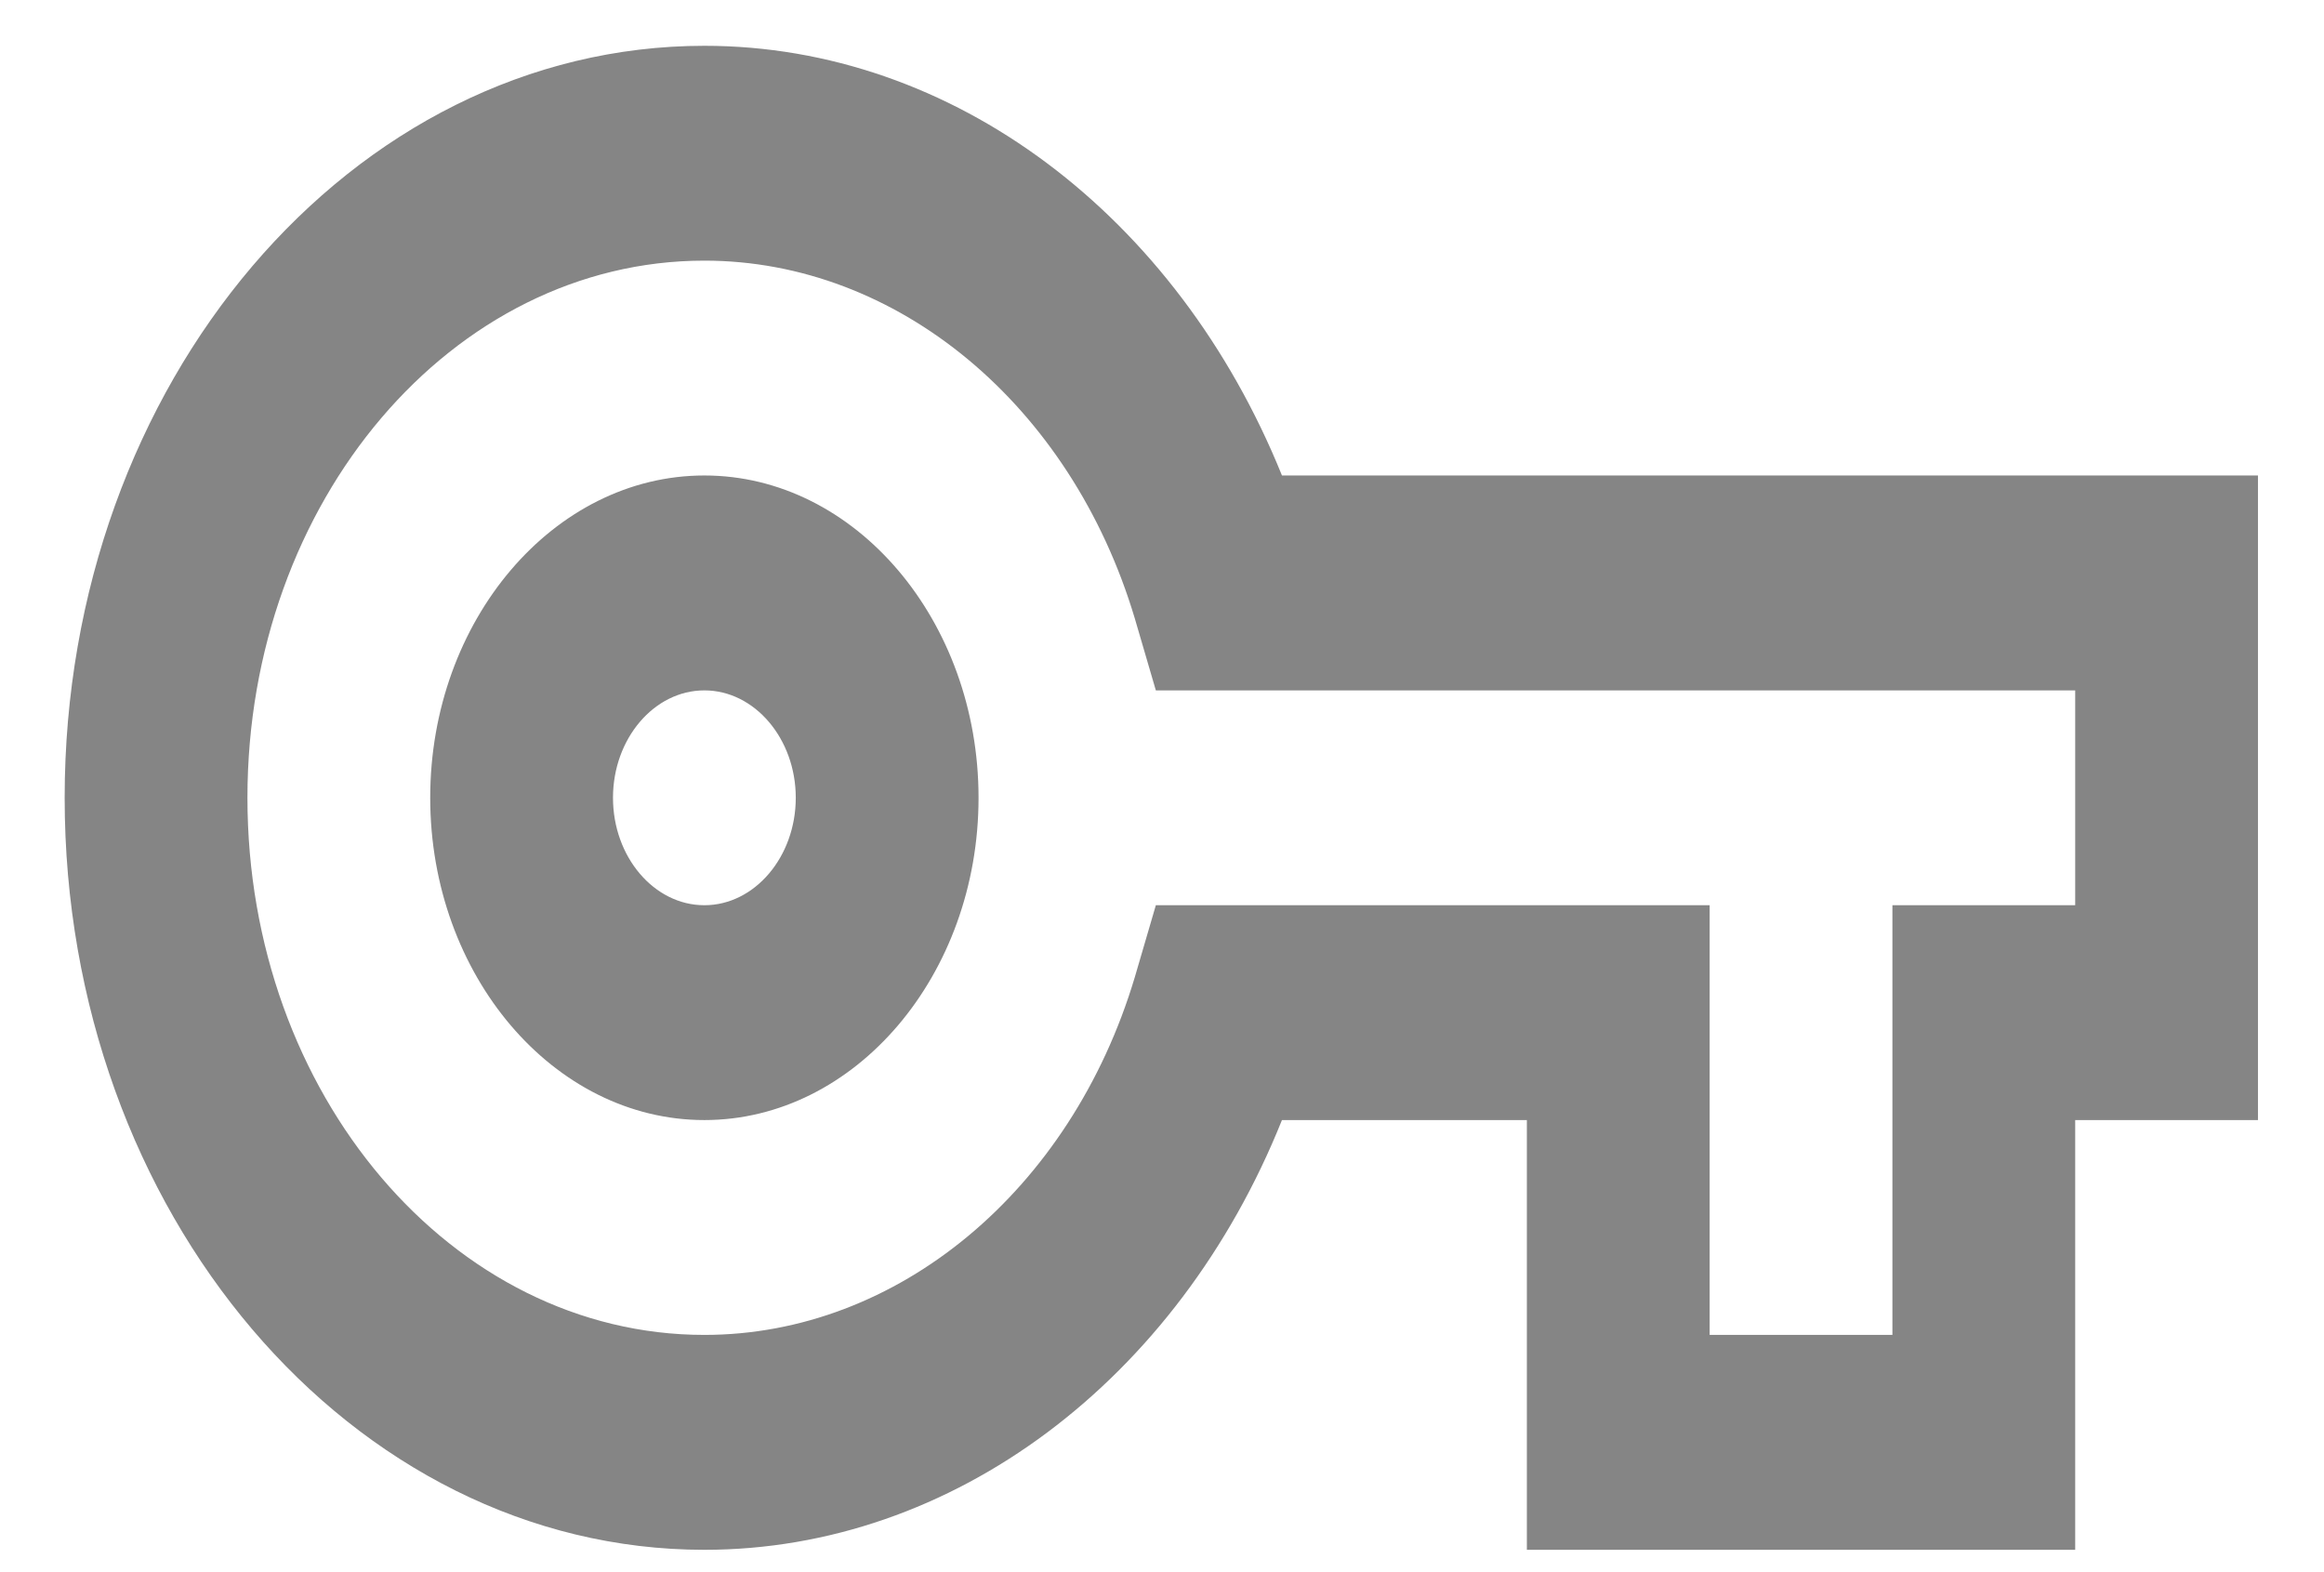 <svg width="34" height="23" viewBox="0 0 34 23" fill="none" xmlns="http://www.w3.org/2000/svg">
<path d="M30.36 22.673H22.338V16.386H18.755C17.23 20.19 13.941 22.673 10.305 22.673C5.144 22.673 0.946 17.738 0.946 11.671C0.946 5.605 5.144 0.67 10.305 0.67C13.941 0.67 17.217 3.153 18.755 6.956H33.034V16.386H30.36V22.673ZM25.012 19.529H27.686V13.243H30.36V10.1H16.91L16.602 9.047C15.666 5.919 13.126 3.813 10.305 3.813C6.615 3.813 3.62 7.333 3.62 11.671C3.62 16.009 6.615 19.529 10.305 19.529C13.126 19.529 15.666 17.424 16.602 14.296L16.91 13.243H25.012V19.529ZM10.305 16.386C8.099 16.386 6.294 14.264 6.294 11.671C6.294 9.078 8.099 6.956 10.305 6.956C12.511 6.956 14.316 9.078 14.316 11.671C14.316 14.264 12.511 16.386 10.305 16.386ZM10.305 10.1C9.569 10.1 8.968 10.807 8.968 11.671C8.968 12.536 9.569 13.243 10.305 13.243C11.04 13.243 11.642 12.536 11.642 11.671C11.642 10.807 11.04 10.1 10.305 10.1Z" fill="#858585"/>
</svg>
